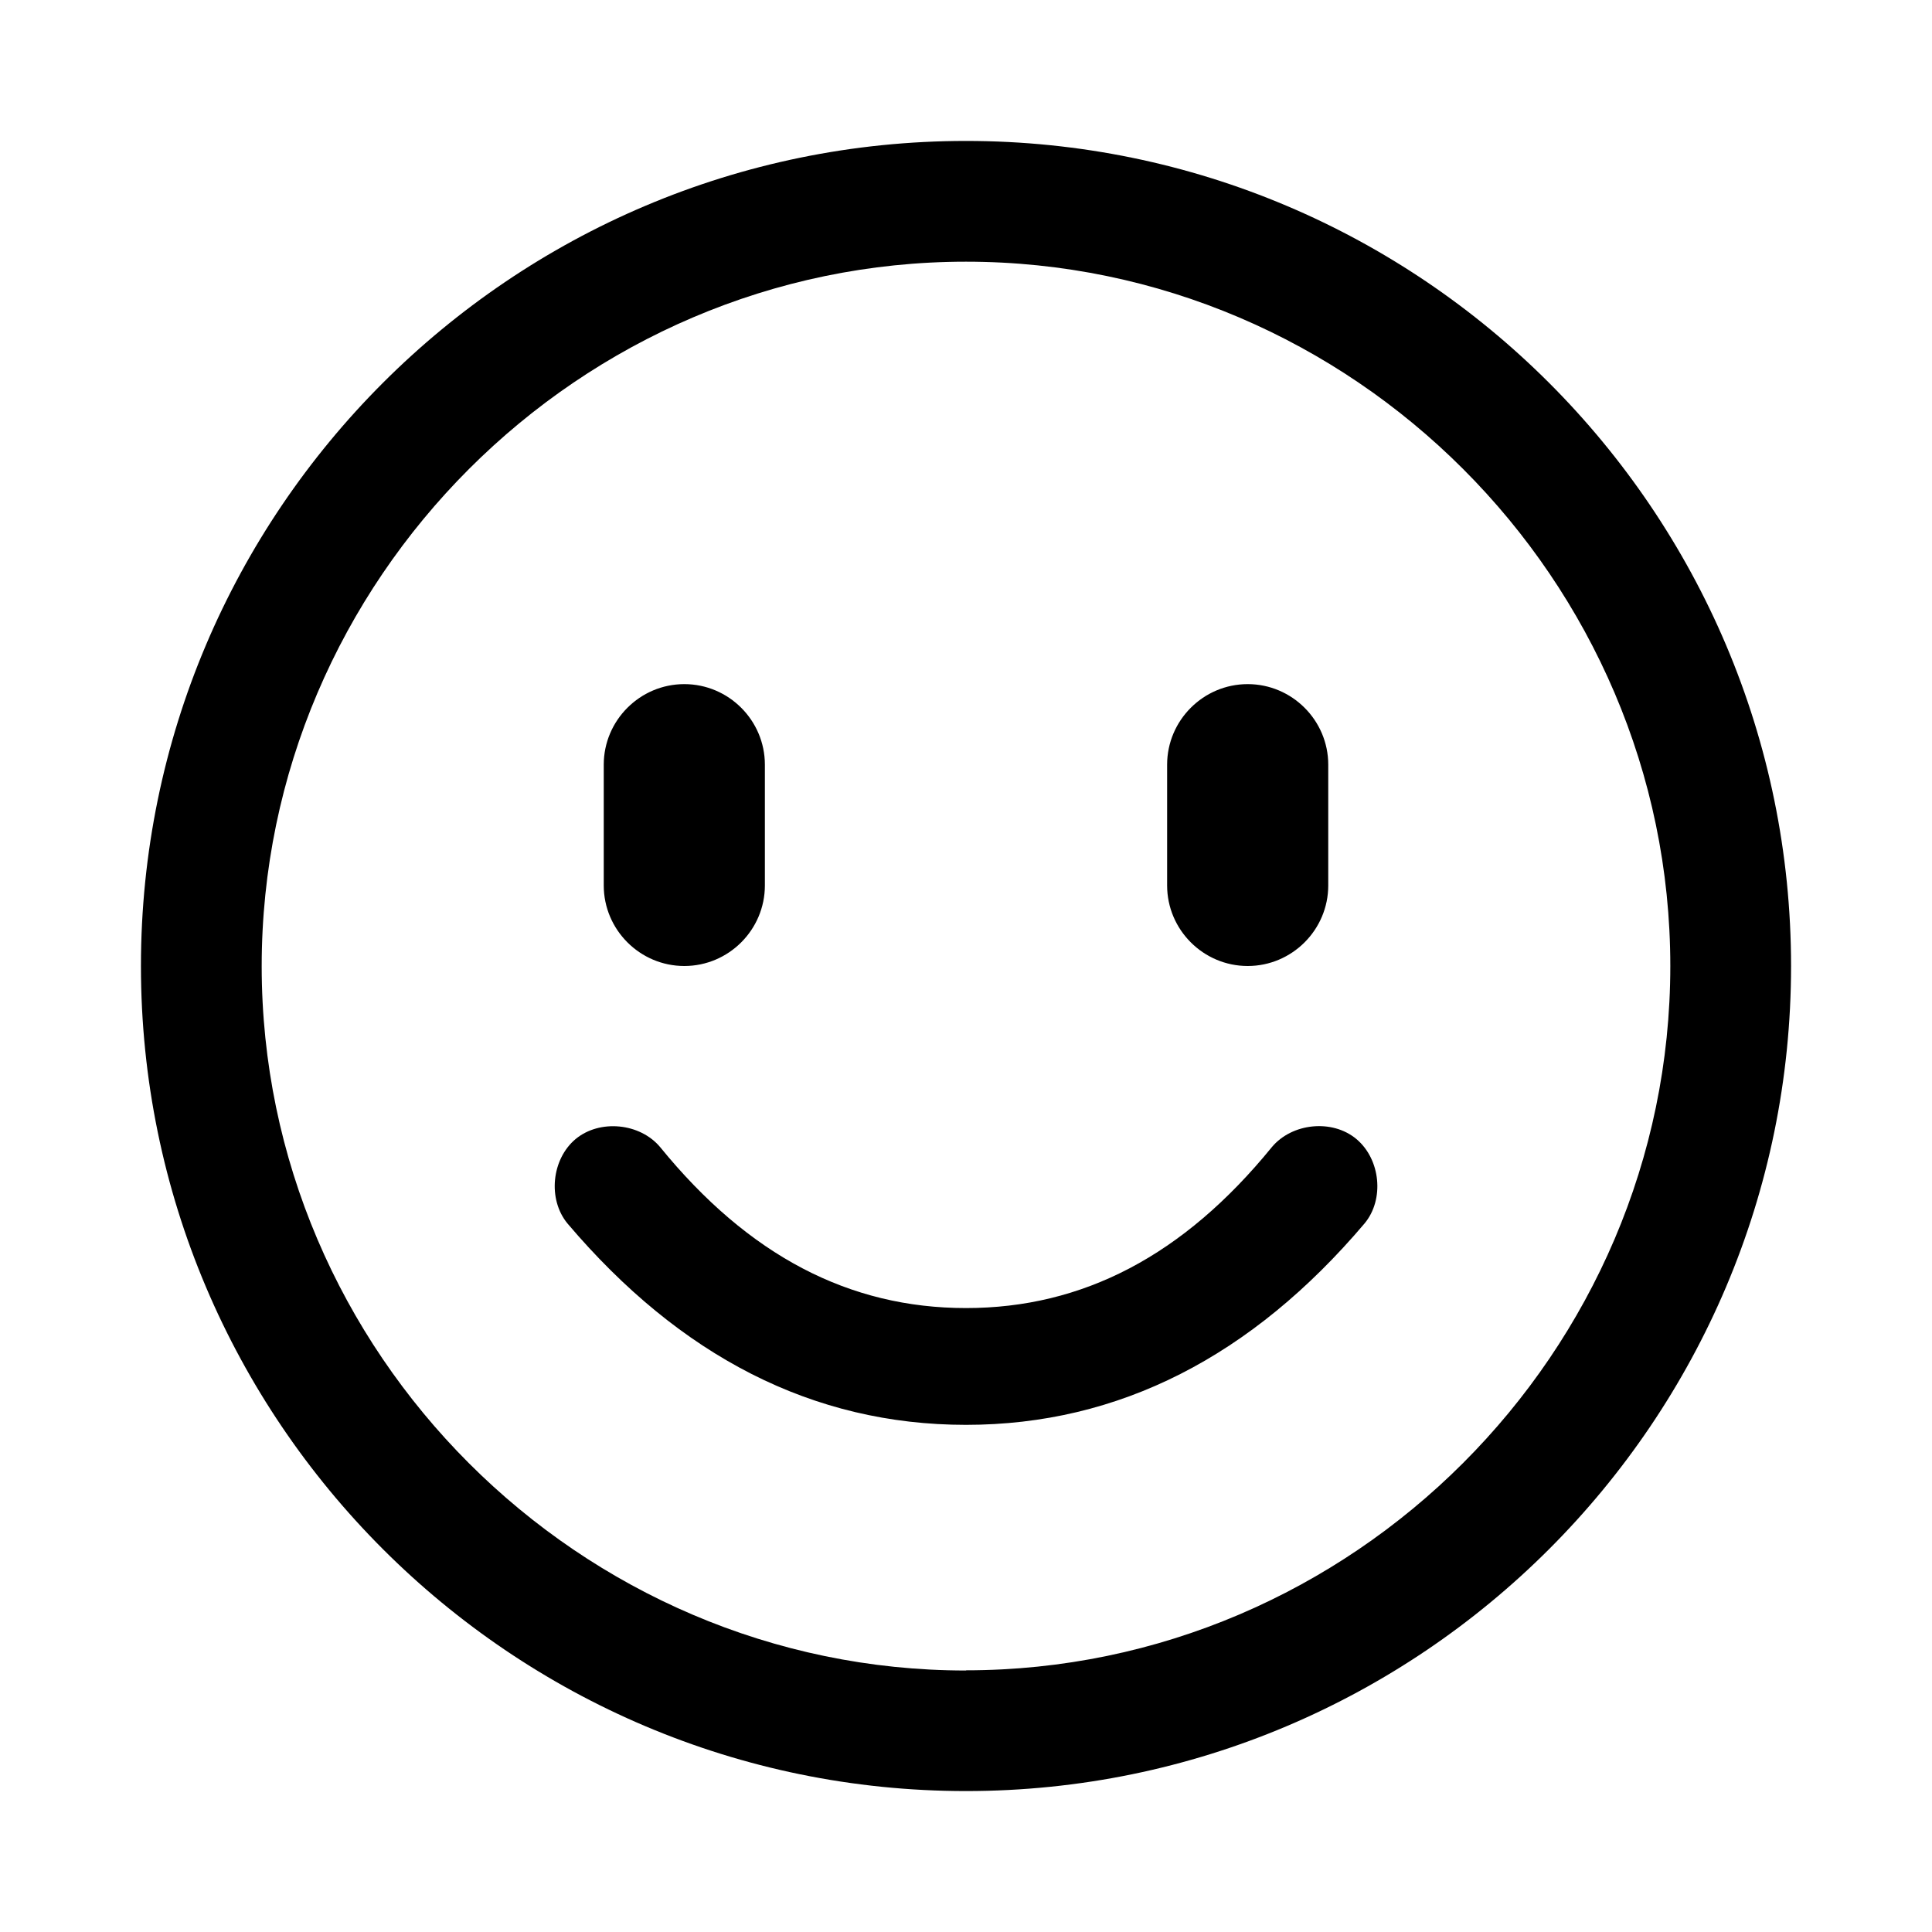 <svg xmlns="http://www.w3.org/2000/svg" viewBox="0 0 1024 1024" version="1.1"><path d="M512 74.7C270.9 74.7 74.7 270.9 74.7 512S270.9 949.3 512 949.3 949.3 753.1 949.3 512 753.1 74.7 512 74.7z m0 810.7c-204.8 0-373.3-168.5-373.3-373.3S307.2 138.7 512 138.7 885.3 307.2 885.3 512 716.8 885.3 512 885.3zM674.1 608c-46.9 57.6-100.3 85.3-162.1 85.3s-115.2-27.7-162.1-85.3c-10.7-12.8-32-14.9-44.8-4.3-12.8 10.7-14.9 32-4.3 44.8 59.7 70.4 130.1 106.7 211.2 106.7s151.5-36.3 211.2-106.7c10.7-12.8 8.5-34.1-4.3-44.8-12.8-10.7-34.1-8.5-44.8 4.3zM362.7 512c23.5 0 42.7-19.2 42.7-42.7v-64c0-23.5-19.2-42.7-42.7-42.7s-42.7 19.2-42.7 42.7v64c0 23.5 19.2 42.7 42.7 42.7zM661.3 512c23.5 0 42.7-19.2 42.7-42.7v-64c0-23.5-19.2-42.7-42.7-42.7s-42.7 19.2-42.7 42.7v64c0 23.5 19.2 42.7 42.7 42.7z" p-id="1768"></path></svg>